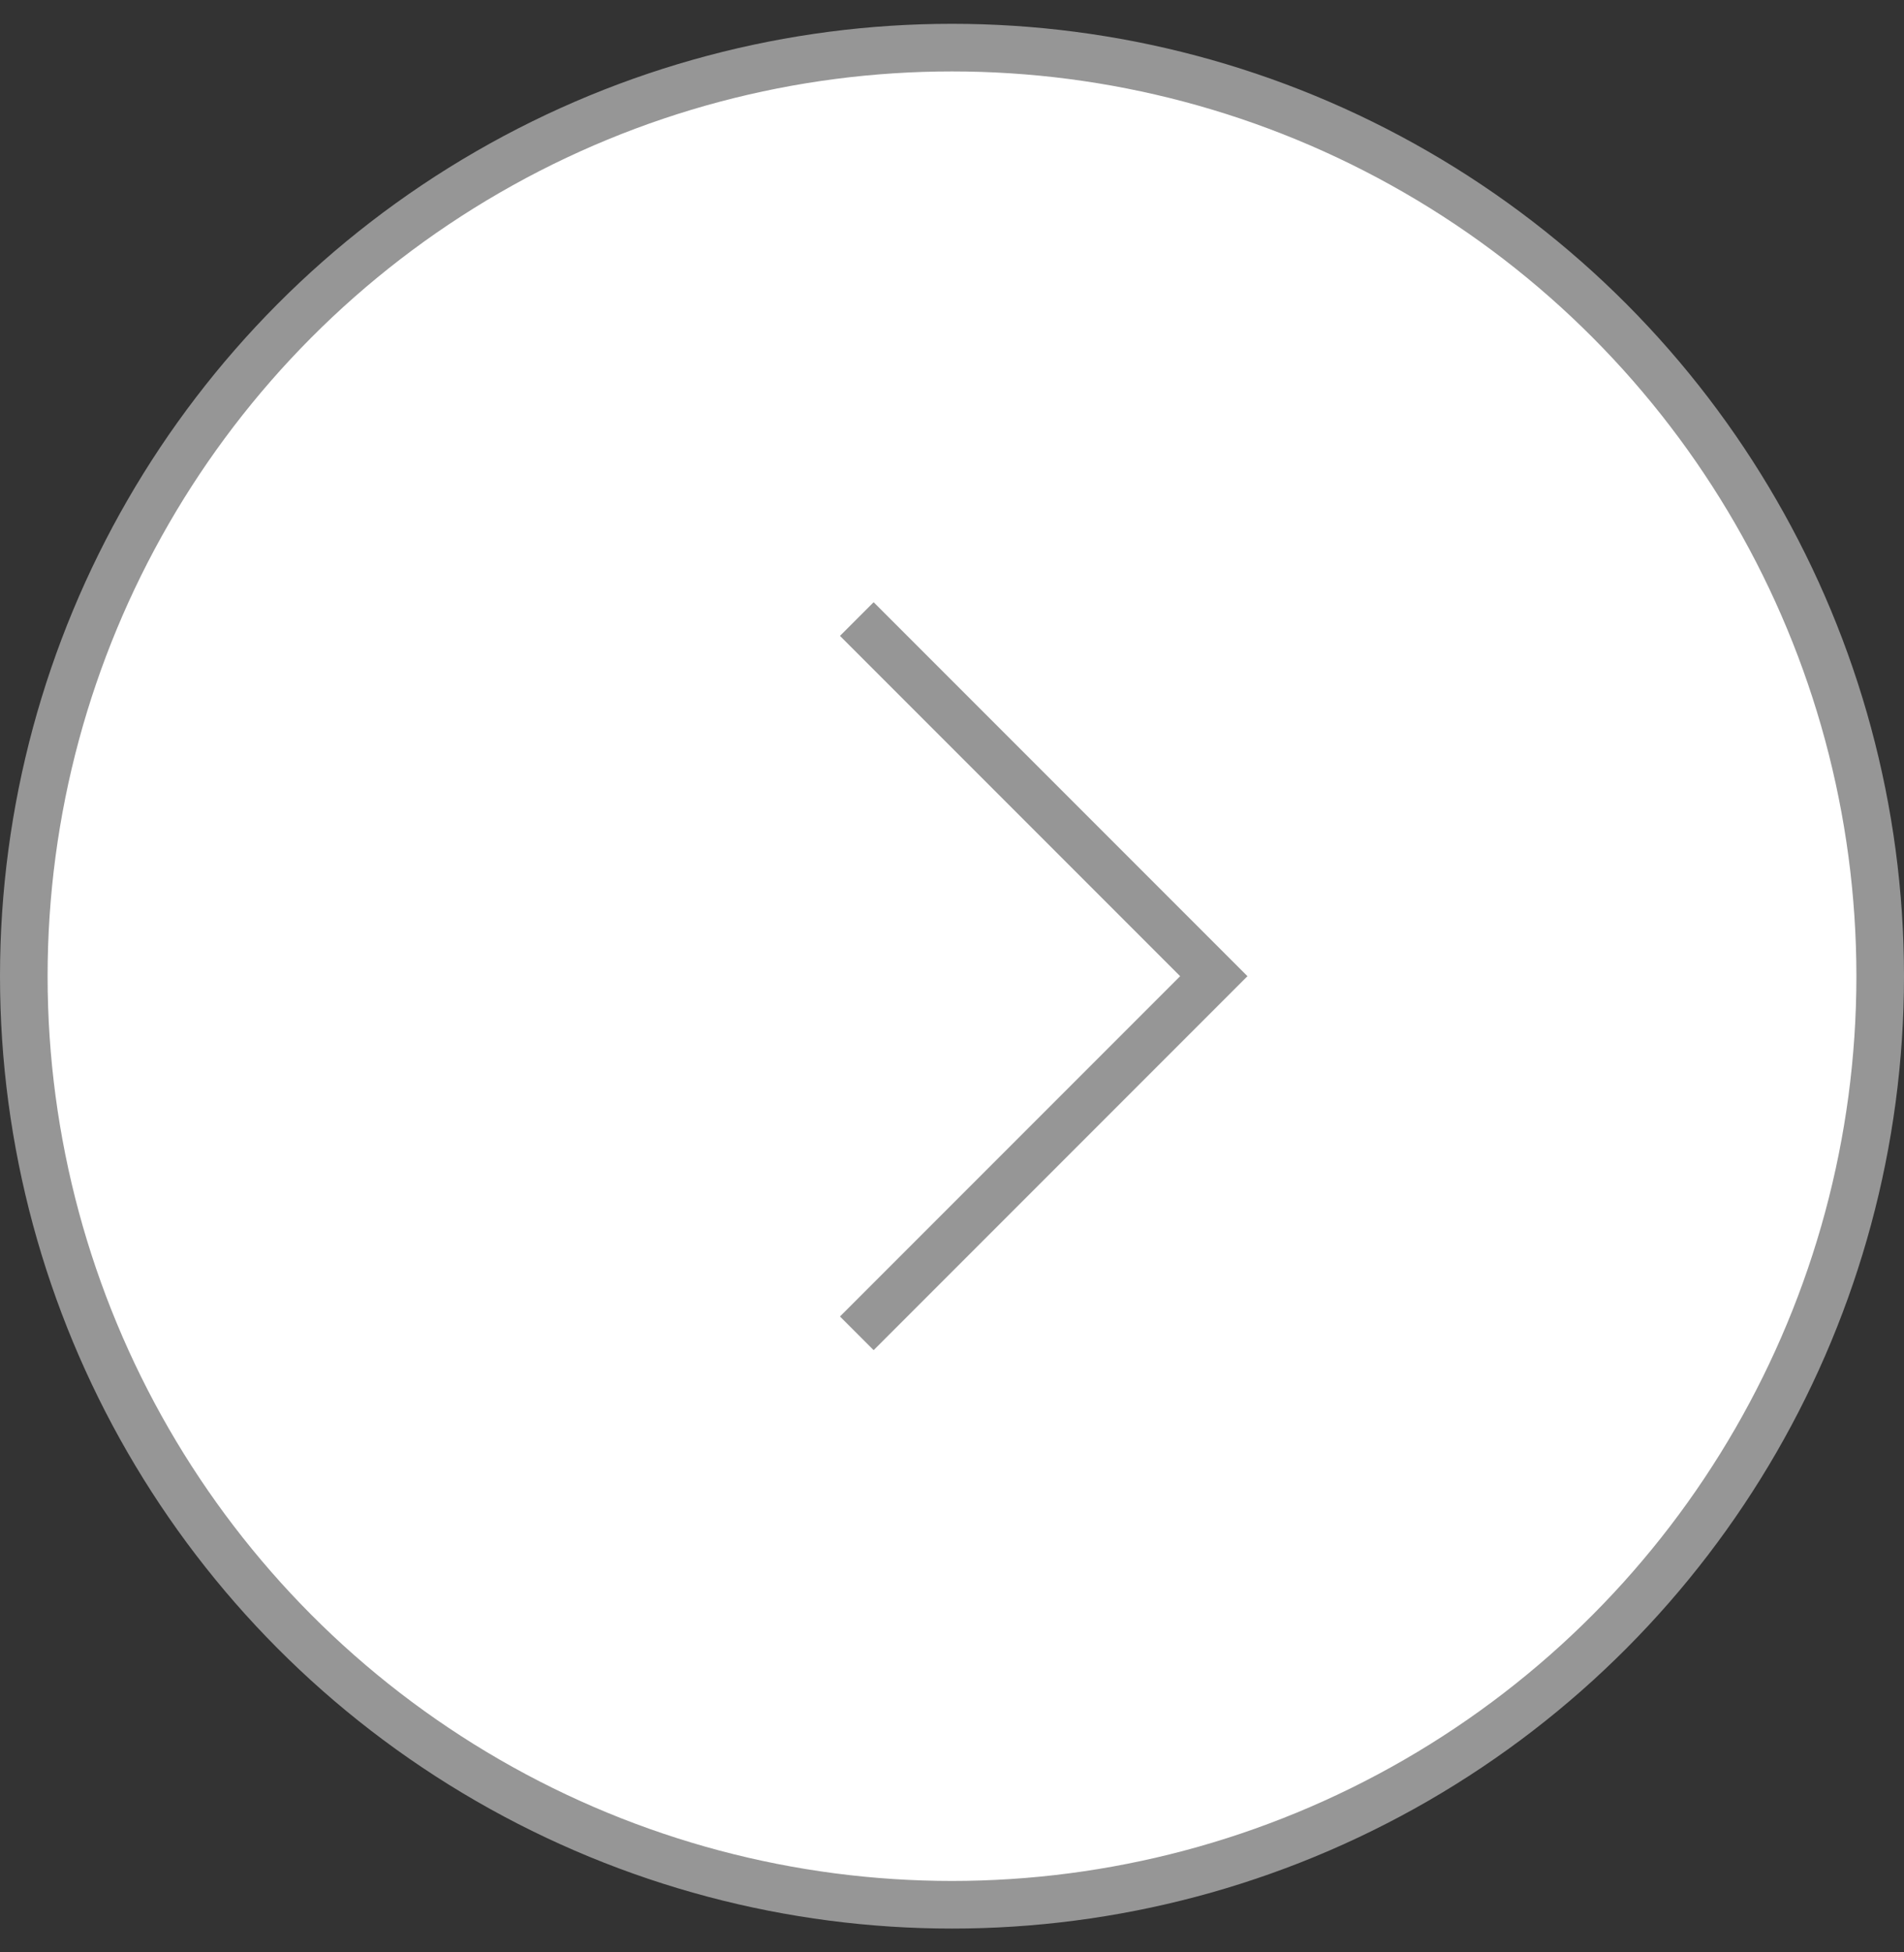 <svg width="40" height="41" viewBox="0 0 40 41" fill="none" xmlns="http://www.w3.org/2000/svg">
<rect x="0" y="0" width="40" height="41" fill="#333333" stroke="none"/>
<circle cx="20" cy="20.5" r="19.5" transform="rotate(-180 20 20.5)" fill="white" stroke="#969696"/>
<path d="M18 28L25.5 20.5L18 13" stroke="#969696"/>
</svg>
